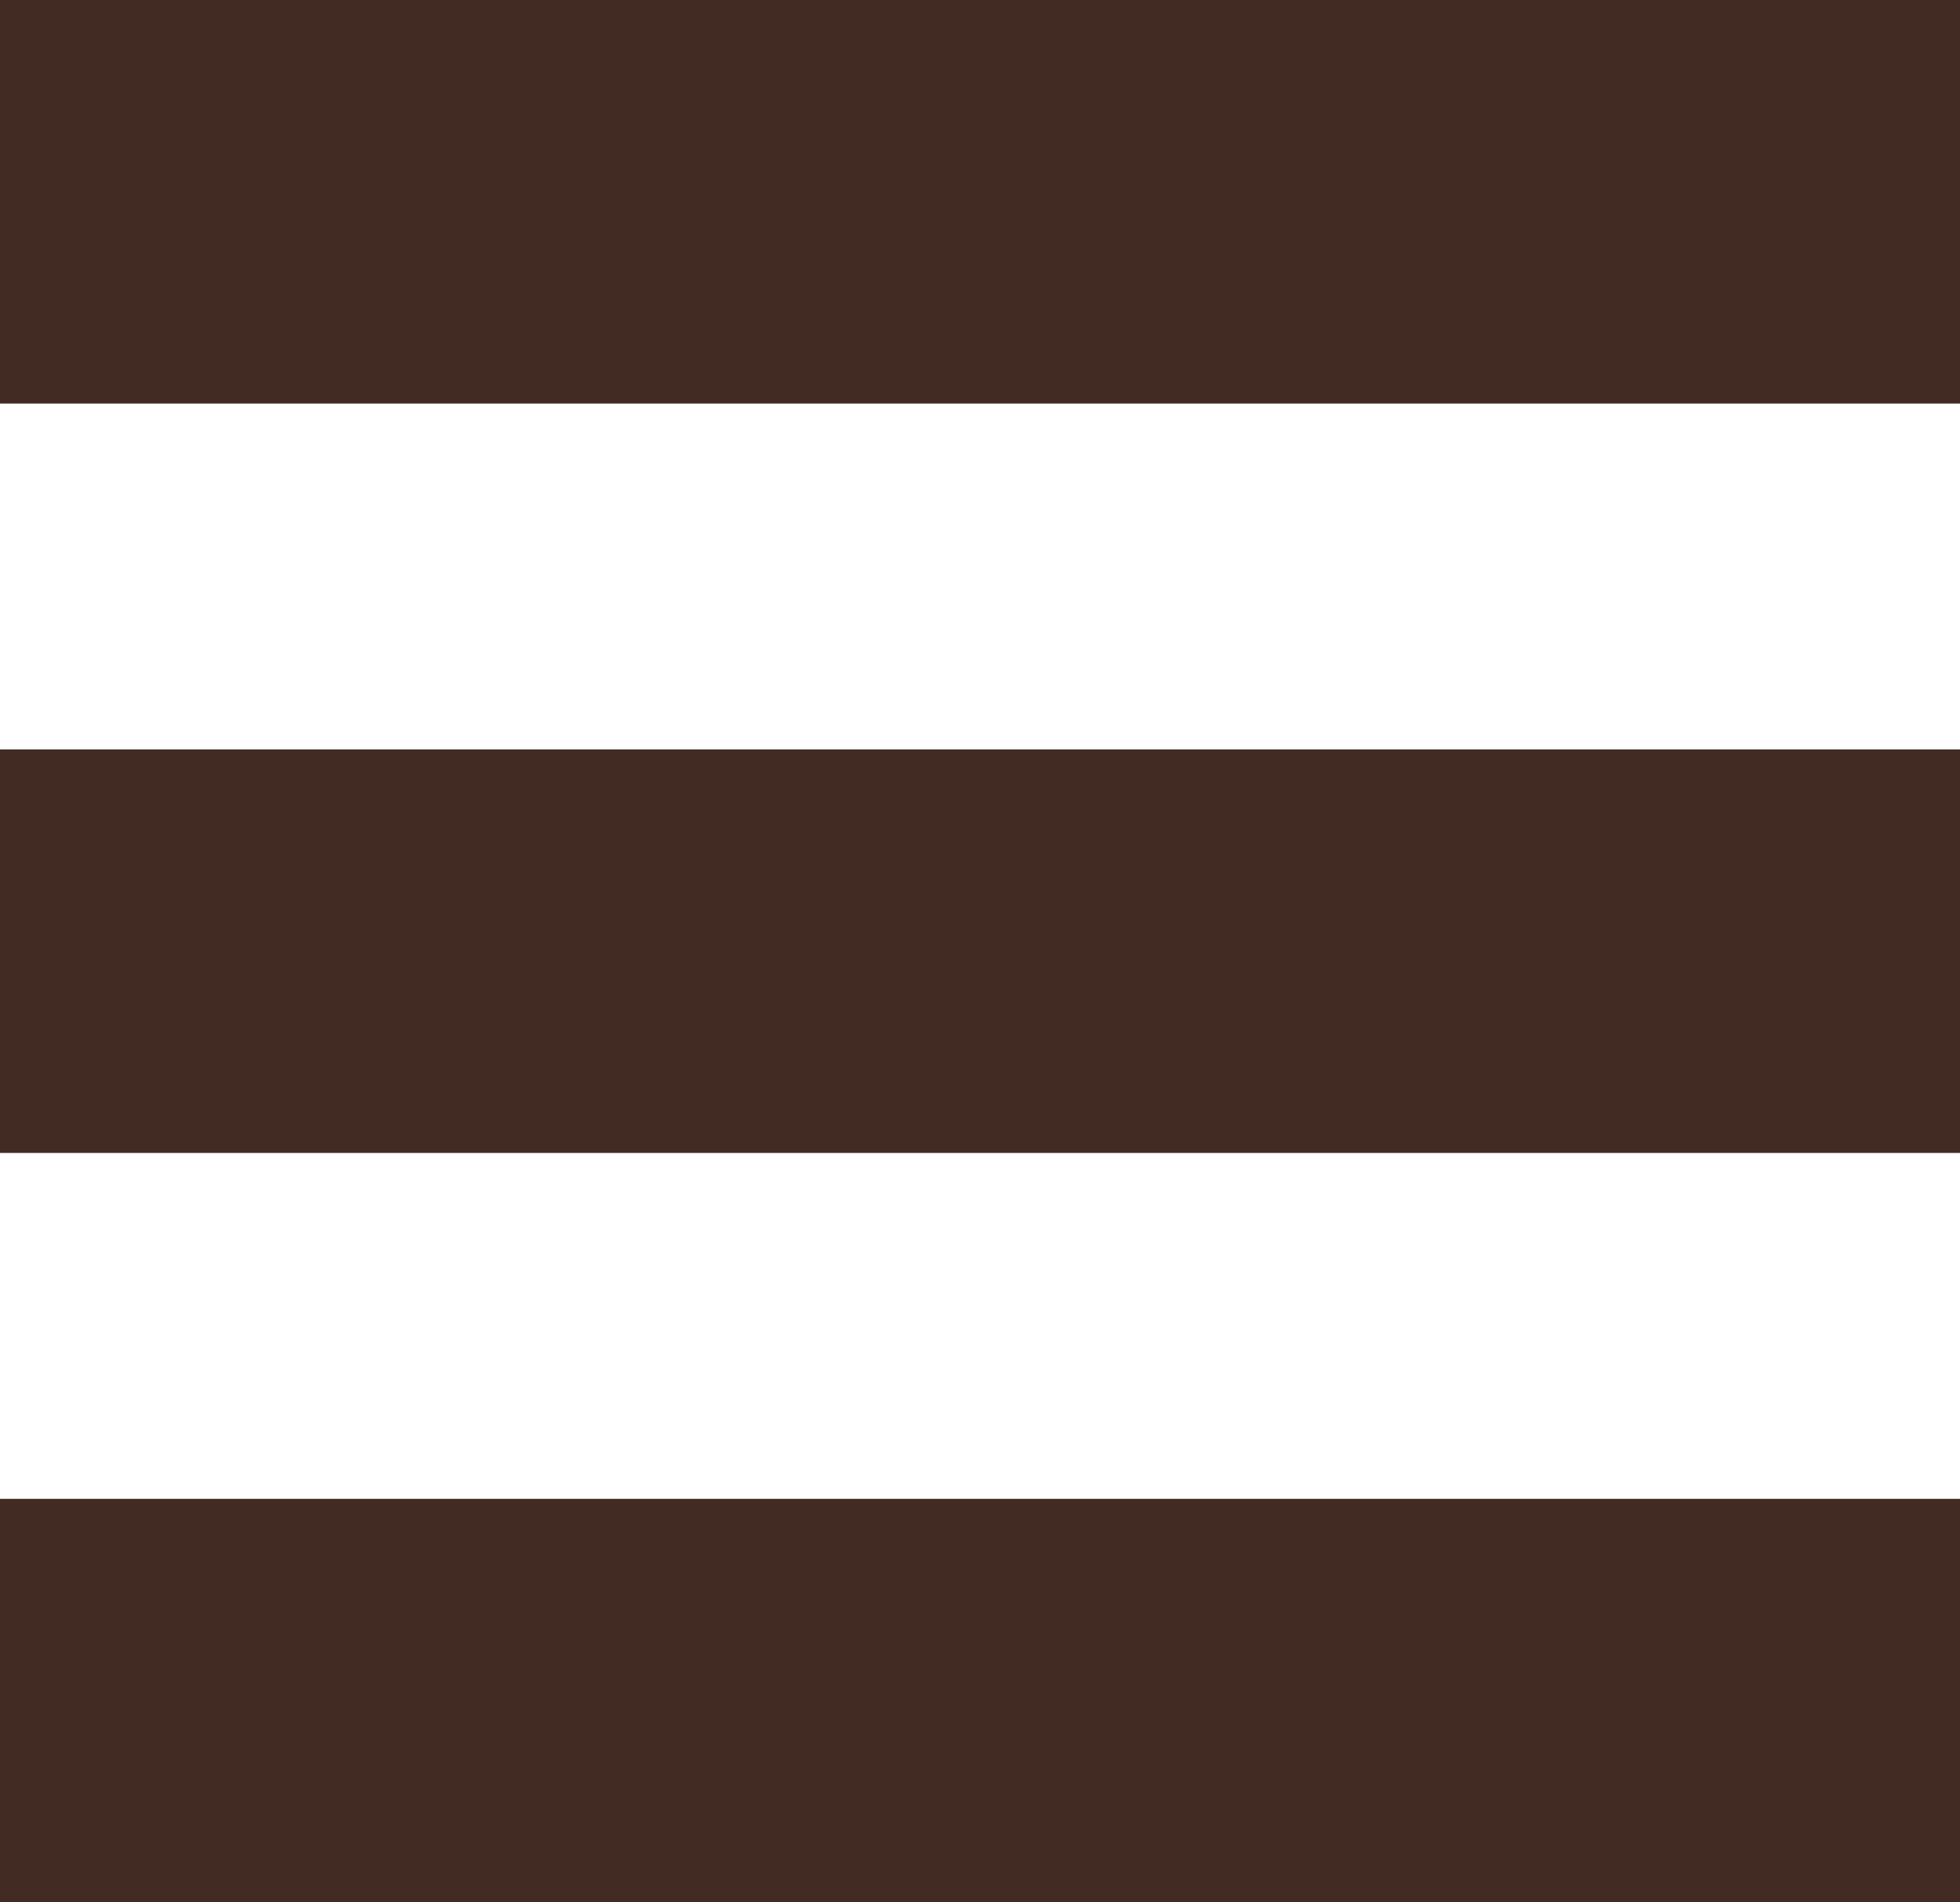 <svg xmlns="http://www.w3.org/2000/svg" width="34" height="33" viewBox="0 0 34 33">
  <g id="Group_44" data-name="Group 44" transform="translate(0.059 -10.182)">
    <rect id="Rectangle_52" data-name="Rectangle 52" width="34" height="7" transform="translate(-0.059 10.182)" fill="#412b23"/>
    <rect id="Rectangle_53" data-name="Rectangle 53" width="34" height="7" transform="translate(-0.059 23.182)" fill="#412b23"/>
    <rect id="Rectangle_54" data-name="Rectangle 54" width="34" height="7" transform="translate(-0.059 36.182)" fill="#412b23"/>
  </g>
</svg>
